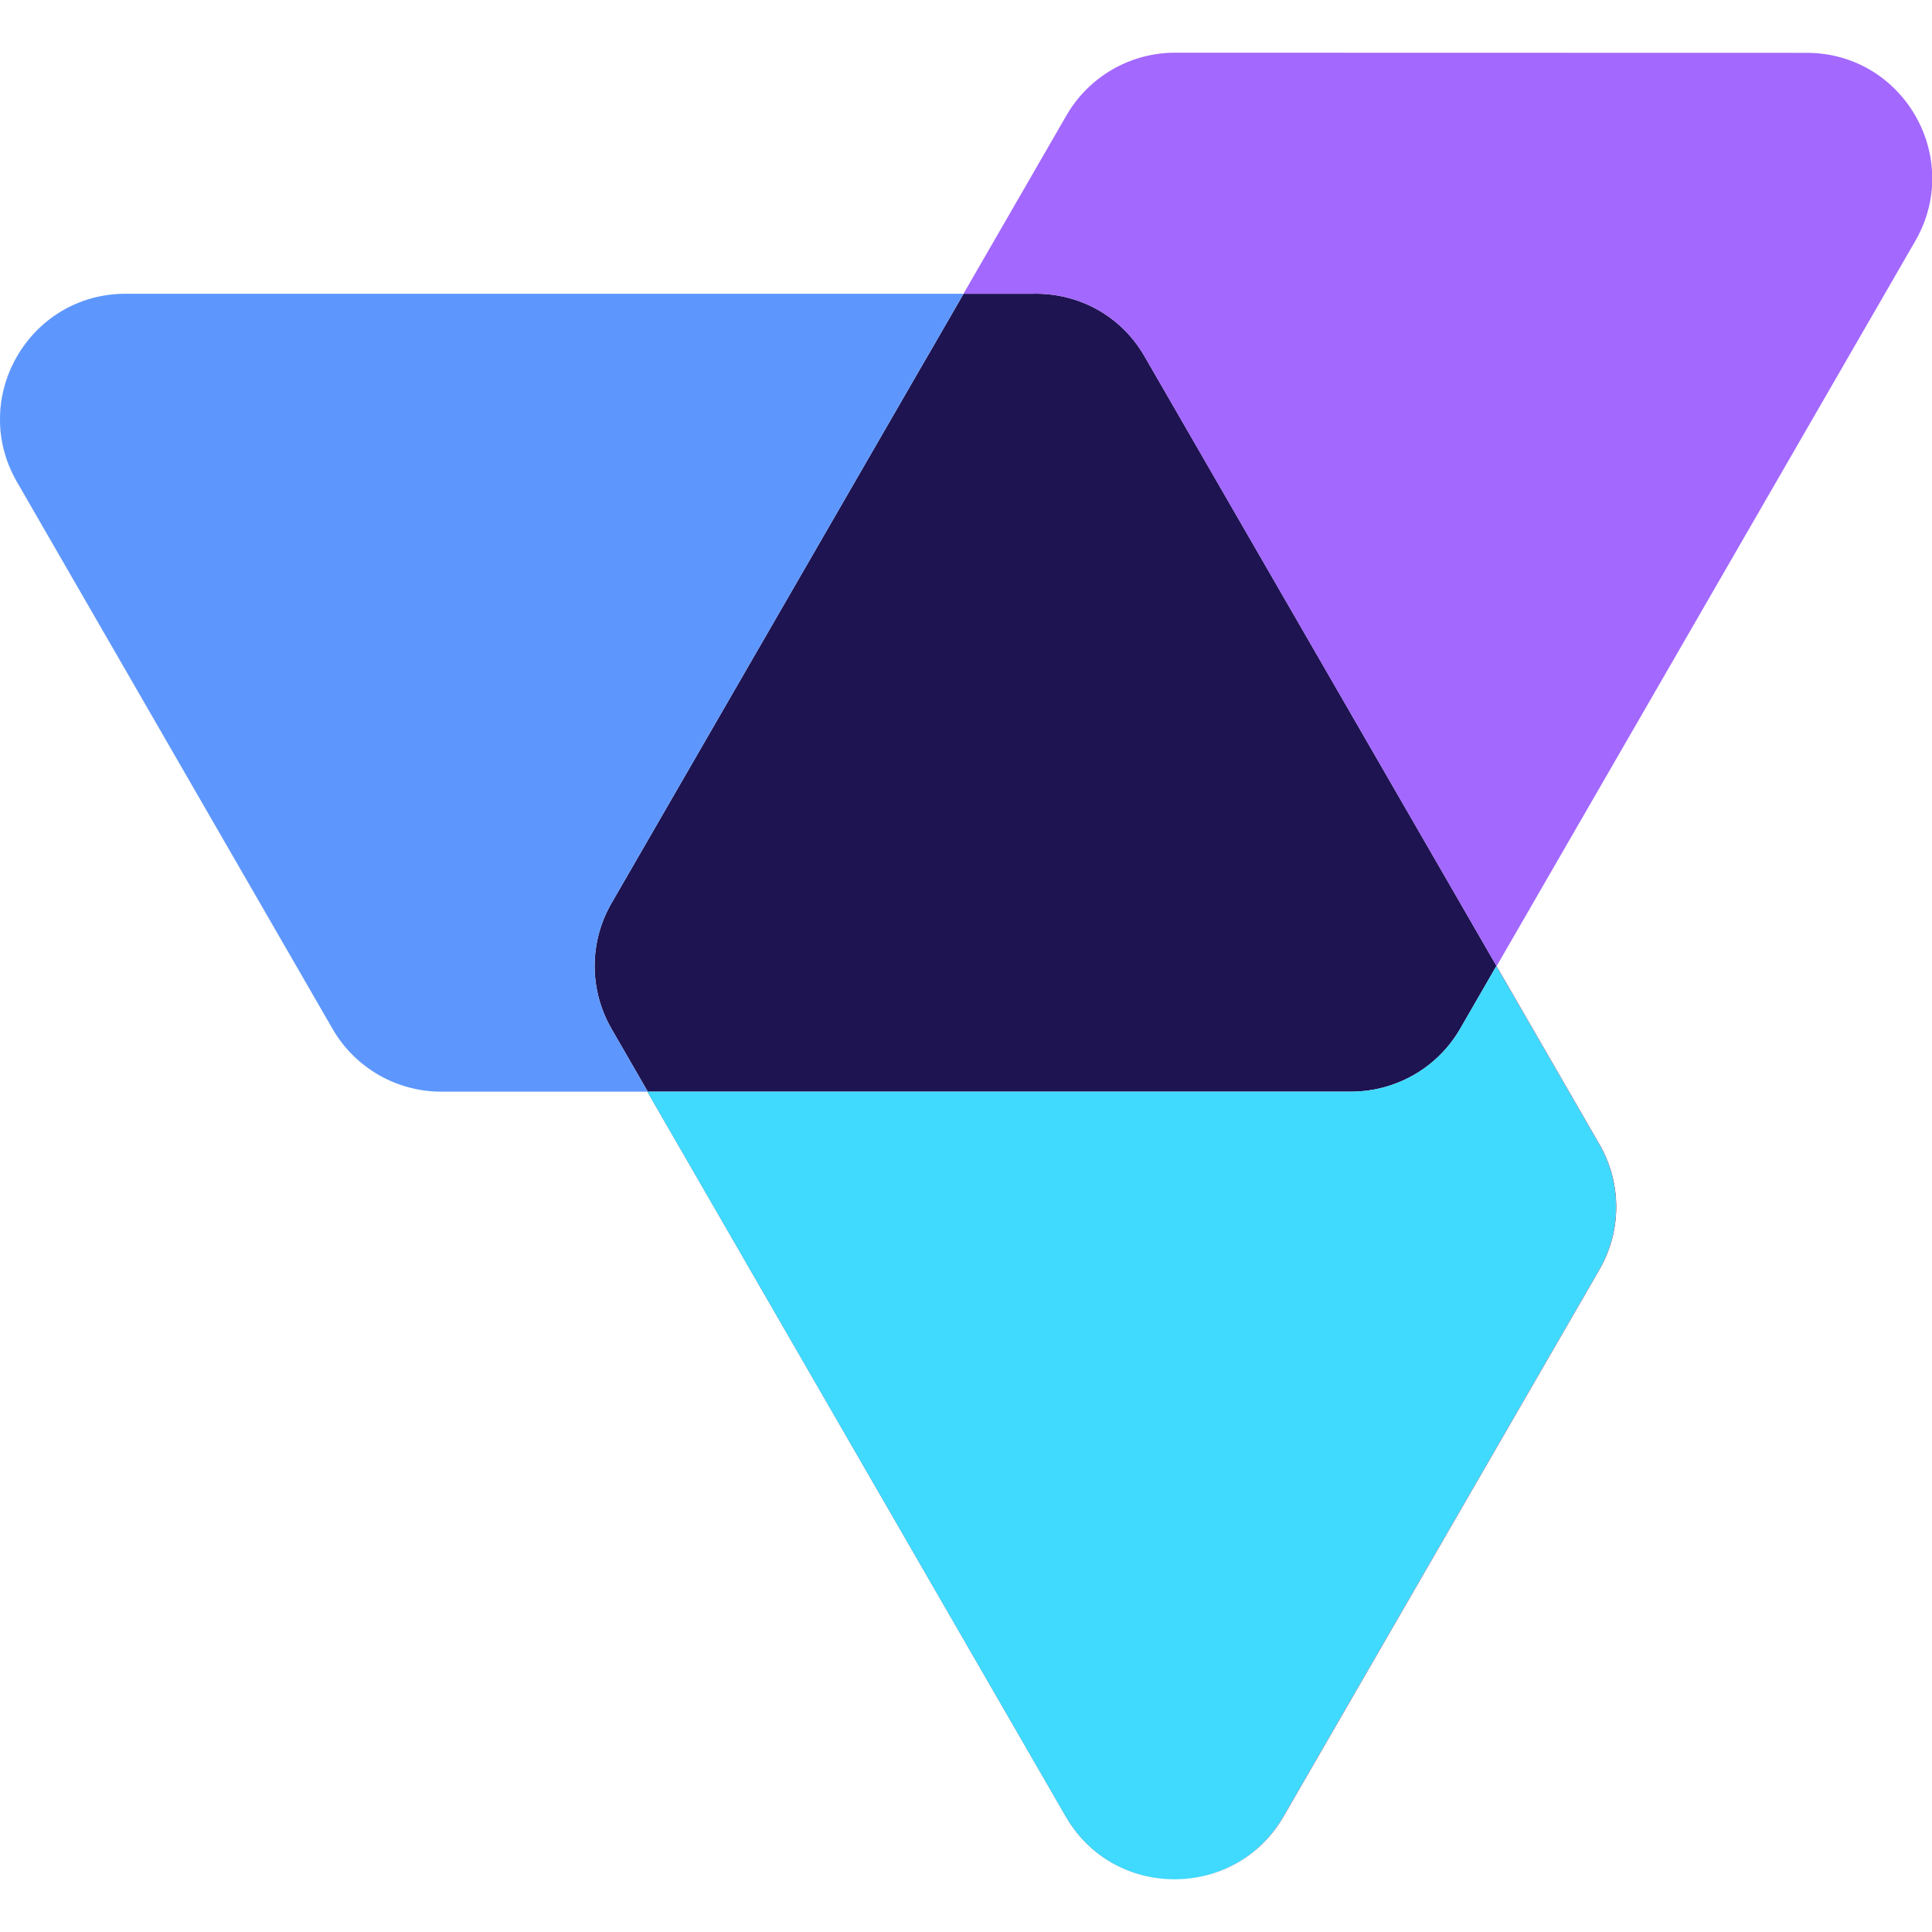 <svg width="770" height="770" viewBox="0 0 770 770" fill="none" xmlns="http://www.w3.org/2000/svg">
<g clip-path="url(#clip0)">
<path fill-rule="evenodd" clip-rule="evenodd" d="M258.181 435.079L243.702 410.002C234.769 394.528 234.771 375.463 243.708 359.992L369.604 142.049C369.831 141.656 370.062 141.268 370.297 140.884L384.041 117.079H50.094C11.609 117.079 -12.448 158.736 6.787 192.069L132.583 410.069C141.513 425.545 158.022 435.079 175.89 435.079H258.181ZM552.563 433.057C548.09 434.368 543.306 435.08 538.275 435.08H258.02L424.814 723.977C444.056 757.305 492.161 757.311 511.411 723.987L637.306 506.044C646.244 490.573 646.246 471.508 637.312 456.034L596.346 385.079L581.939 410.034C575.396 421.366 564.79 429.51 552.563 433.057ZM720.061 21.058C758.546 21.067 782.593 62.729 763.35 96.058L596.486 385.076L456.18 142.059C446.29 124.929 428.776 116.601 411.473 117.078H384.02L425.056 46C433.99 30.526 450.502 20.996 468.369 21L720.061 21.058ZM720.062 21.058C758.547 21.067 782.594 62.729 763.352 96.058L596.487 385.076L637.454 456.032C646.387 471.505 646.385 490.57 637.448 506.042L511.552 723.984C492.302 757.309 444.198 757.303 424.955 723.974L258.161 435.078H175.87C158.003 435.078 141.493 425.544 132.563 410.068L6.768 192.068C-12.467 158.735 11.59 117.078 50.075 117.078H384.021L425.058 46C433.992 30.527 450.503 20.996 468.371 21L720.062 21.058Z" fill="#1E1451"/>
<path fill-rule="evenodd" clip-rule="evenodd" d="M258.161 435.079L243.683 410.002C234.749 394.528 234.751 375.463 243.688 359.992L369.584 142.049C369.811 141.656 370.042 141.268 370.277 140.884L384.021 117.079H50.075C11.59 117.079 -12.467 158.736 6.768 192.069L132.563 410.069C141.493 425.545 158.003 435.079 175.87 435.079H258.161Z" fill="#5D97FE"/>
<path fill-rule="evenodd" clip-rule="evenodd" d="M552.543 433.057C548.07 434.368 543.286 435.08 538.255 435.08H258L424.794 723.977C444.037 757.305 492.141 757.311 511.391 723.987L637.287 506.044C646.224 490.573 646.226 471.508 637.293 456.034L596.327 385.079L581.919 410.034C575.377 421.366 564.77 429.51 552.543 433.057Z" fill="#3FDAFE"/>
<path fill-rule="evenodd" clip-rule="evenodd" d="M720.041 21.058C758.526 21.067 782.573 62.729 763.331 96.058L596.466 385.076L456.16 142.059C446.27 124.929 428.756 116.601 411.454 117.078H384L425.037 46C433.971 30.526 450.482 20.996 468.35 21L720.041 21.058Z" fill="#A368FE"/>
</g>
<defs>
<clipPath id="clip0">
<rect width="770" height="770" fill="white"/>
</clipPath>
</defs>
</svg>
